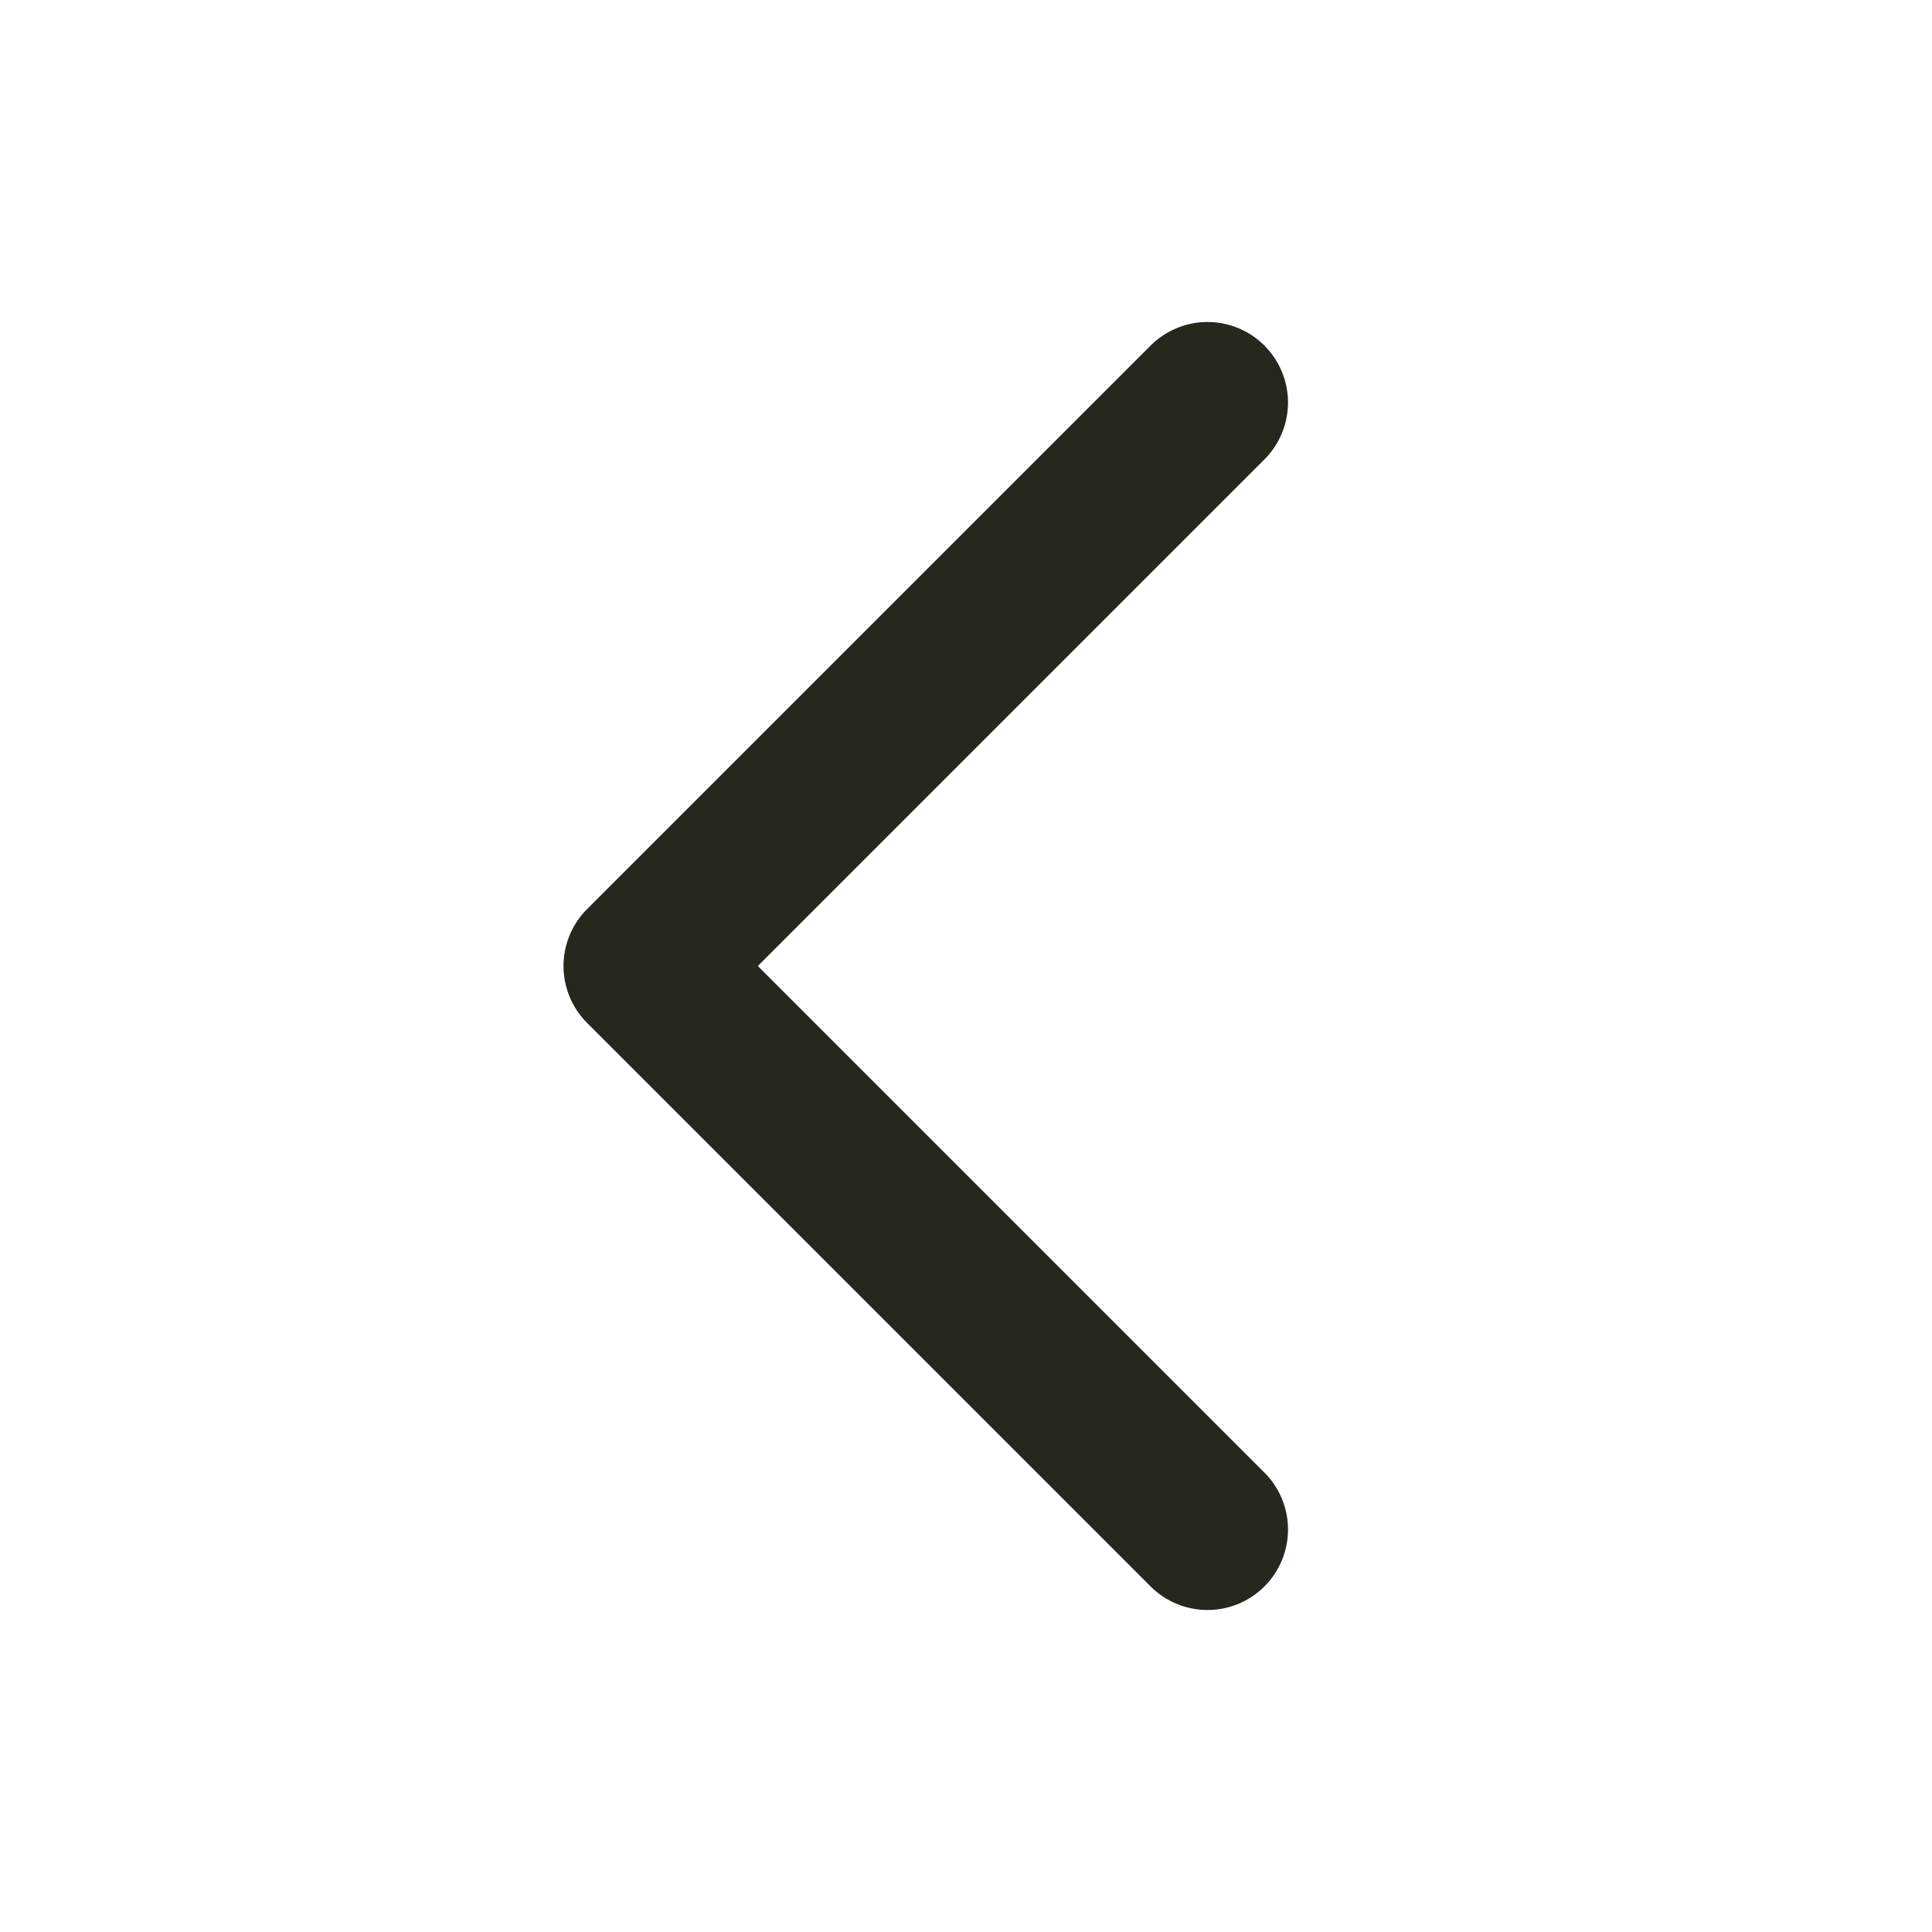 <svg xmlns="http://www.w3.org/2000/svg" width="24" height="24" viewBox="0 0 24 24" fill="none">
  <path d="M15 19L8 12L15 5" stroke="#24281D" stroke-width="2" stroke-linecap="round" stroke-linejoin="round"/>
</svg>